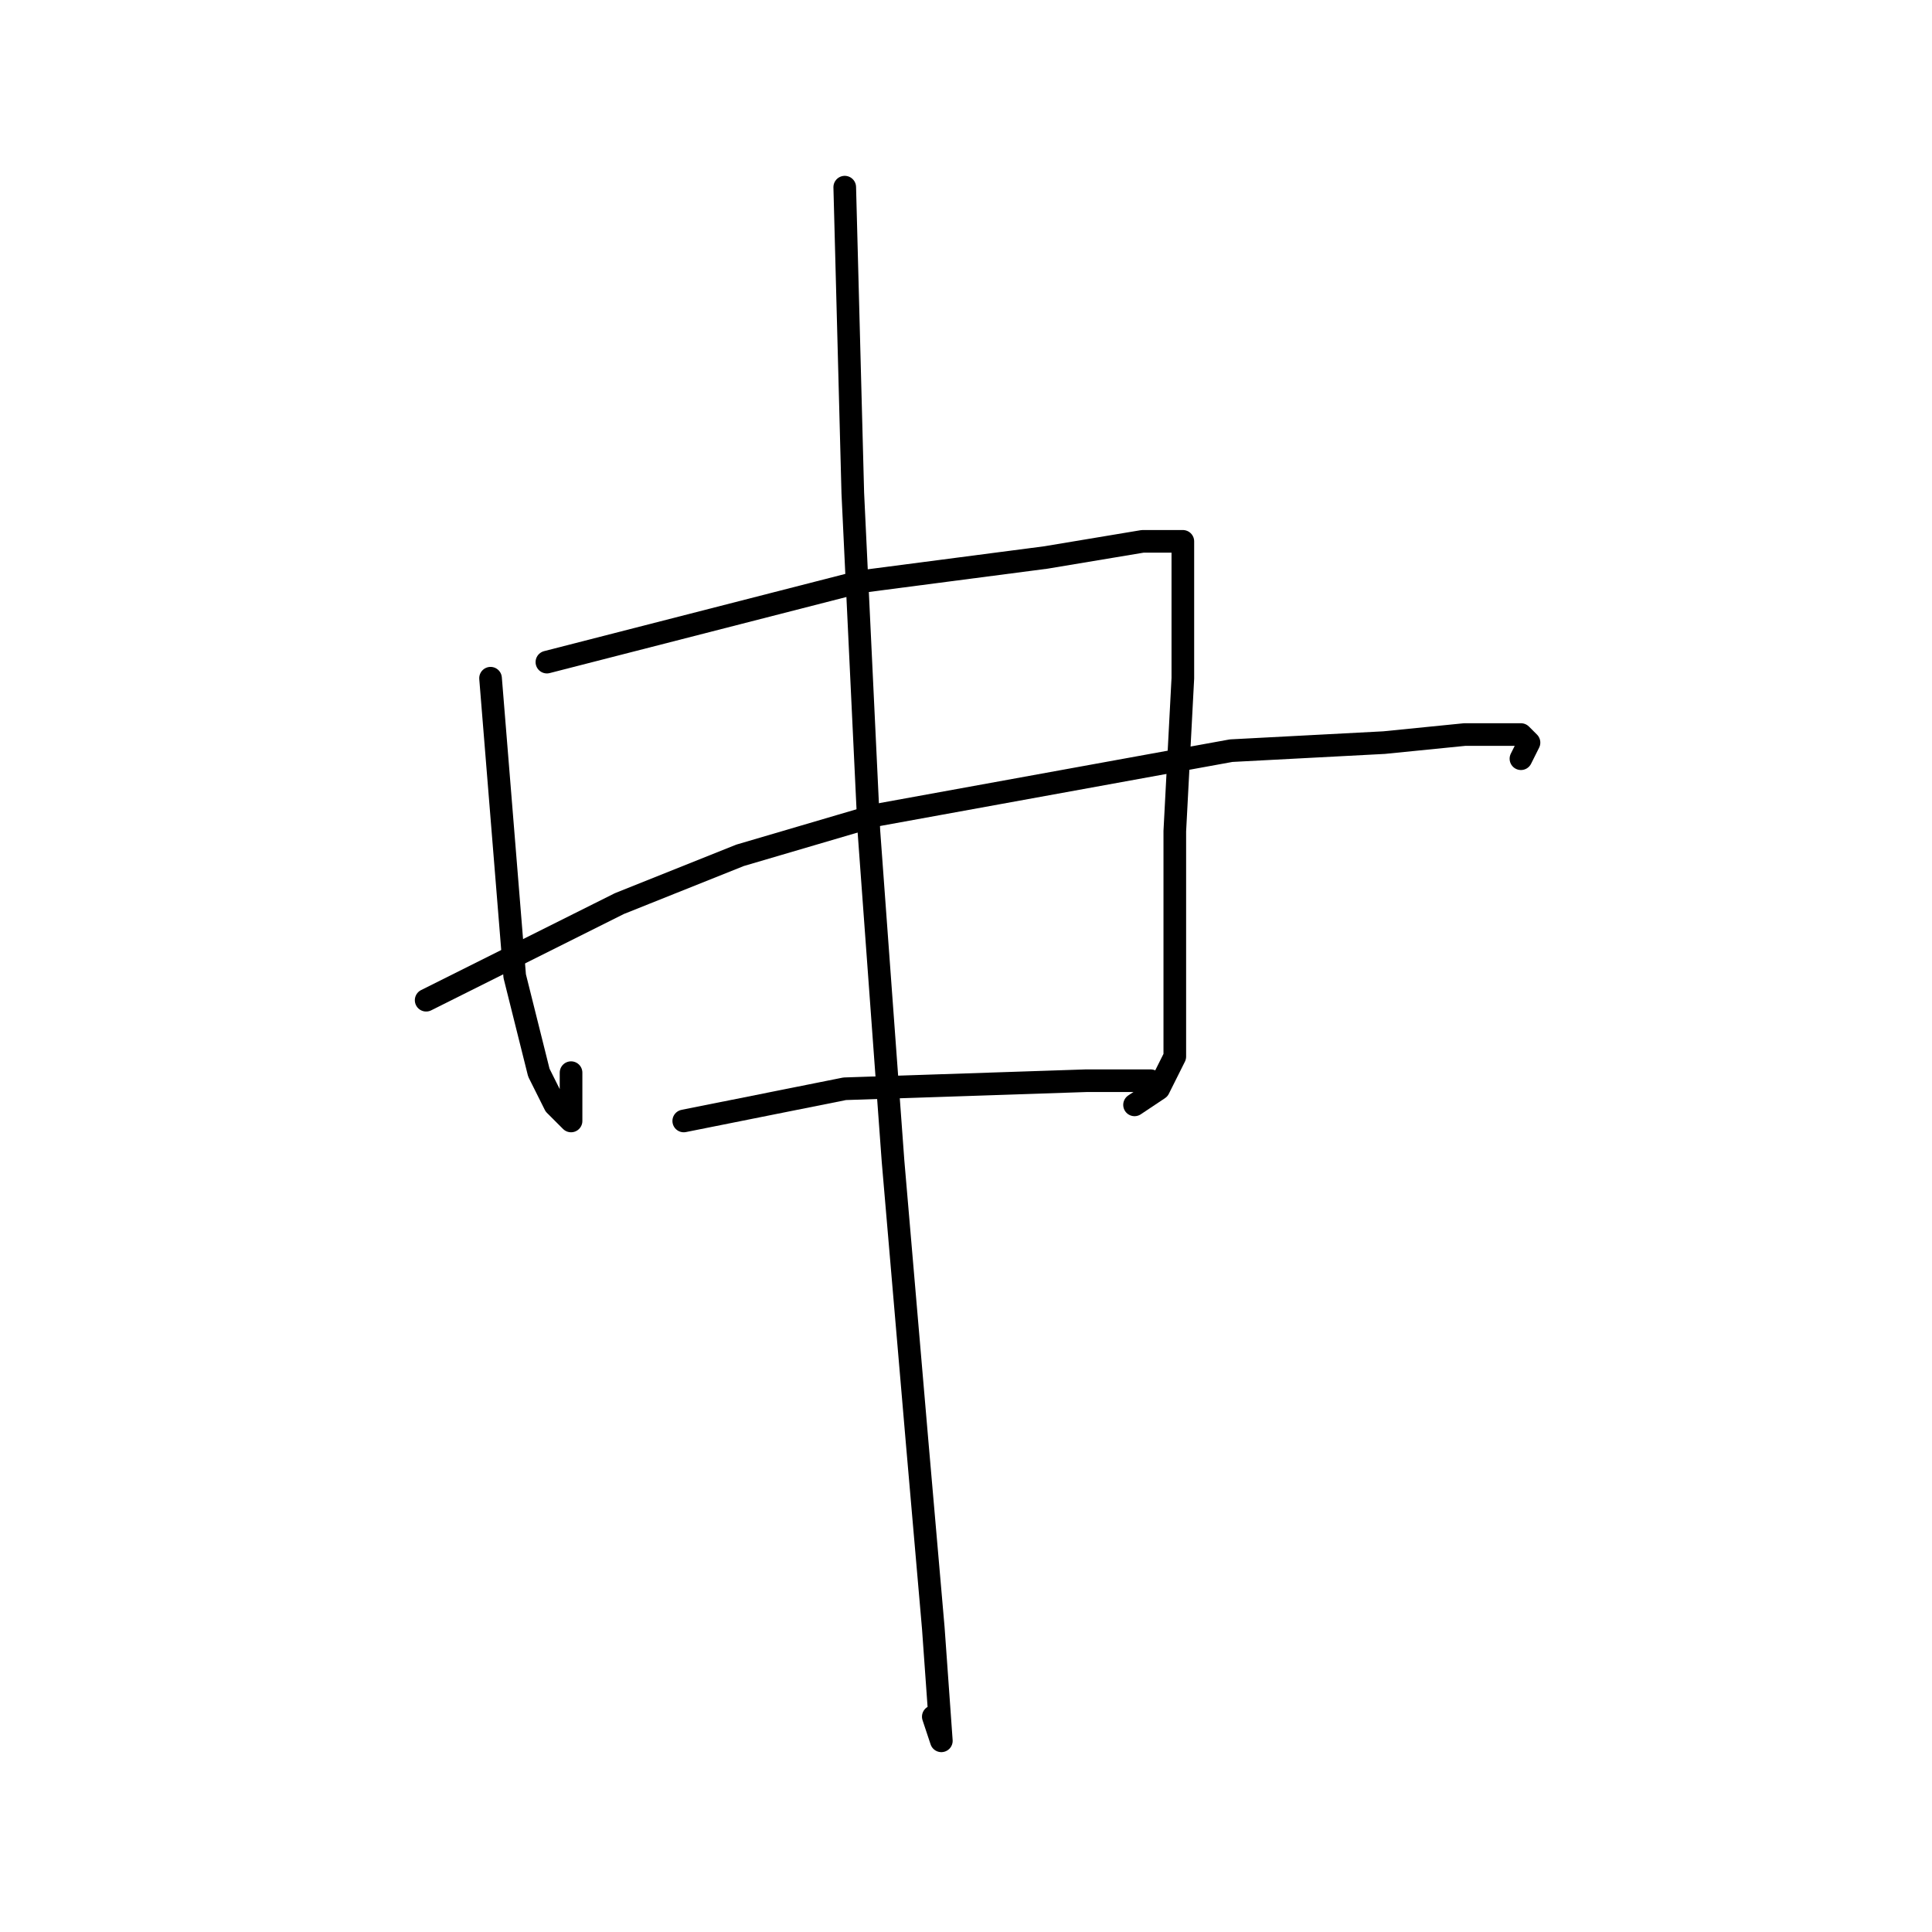 <?xml version="1.0" standalone="no"?>
    <svg width="256" height="256" xmlns="http://www.w3.org/2000/svg" version="1.1">
    <polyline stroke="black" stroke-width="3" stroke-linecap="round" fill="transparent" stroke-linejoin="round" points="65 89.867 68.2 129.333 71.4 142.133 73.533 146.4 75.667 148.533 75.667 142.133 75.667 142.133 " />
        <polyline stroke="black" stroke-width="3" stroke-linecap="round" fill="transparent" stroke-linejoin="round" points="72.467 87.733 114.067 77.067 138.6 73.867 151.4 71.733 154.6 71.733 156.733 71.733 156.733 76 156.733 89.867 155.667 110.133 155.667 127.2 155.667 140 153.533 144.267 150.333 146.4 150.333 146.4 " />
        <polyline stroke="black" stroke-width="3" stroke-linecap="round" fill="transparent" stroke-linejoin="round" points="111.933 24.8 113 65.333 115.133 110.133 118.333 153.867 121.533 191.2 123.667 215.733 124.733 230.667 123.667 227.467 123.667 227.467 " />
        <polyline stroke="black" stroke-width="3" stroke-linecap="round" fill="transparent" stroke-linejoin="round" points="56.467 132.533 82.067 119.733 98.067 113.333 116.2 108 163.133 99.467 183.4 98.4 194.067 97.333 198.333 97.333 201.533 97.333 202.6 98.4 201.533 100.533 201.533 100.533 " />
        <polyline stroke="black" stroke-width="3" stroke-linecap="round" fill="transparent" stroke-linejoin="round" points="90.6 148.533 111.933 144.267 143.933 143.2 152.467 143.2 152.467 143.2 " />
        </svg>